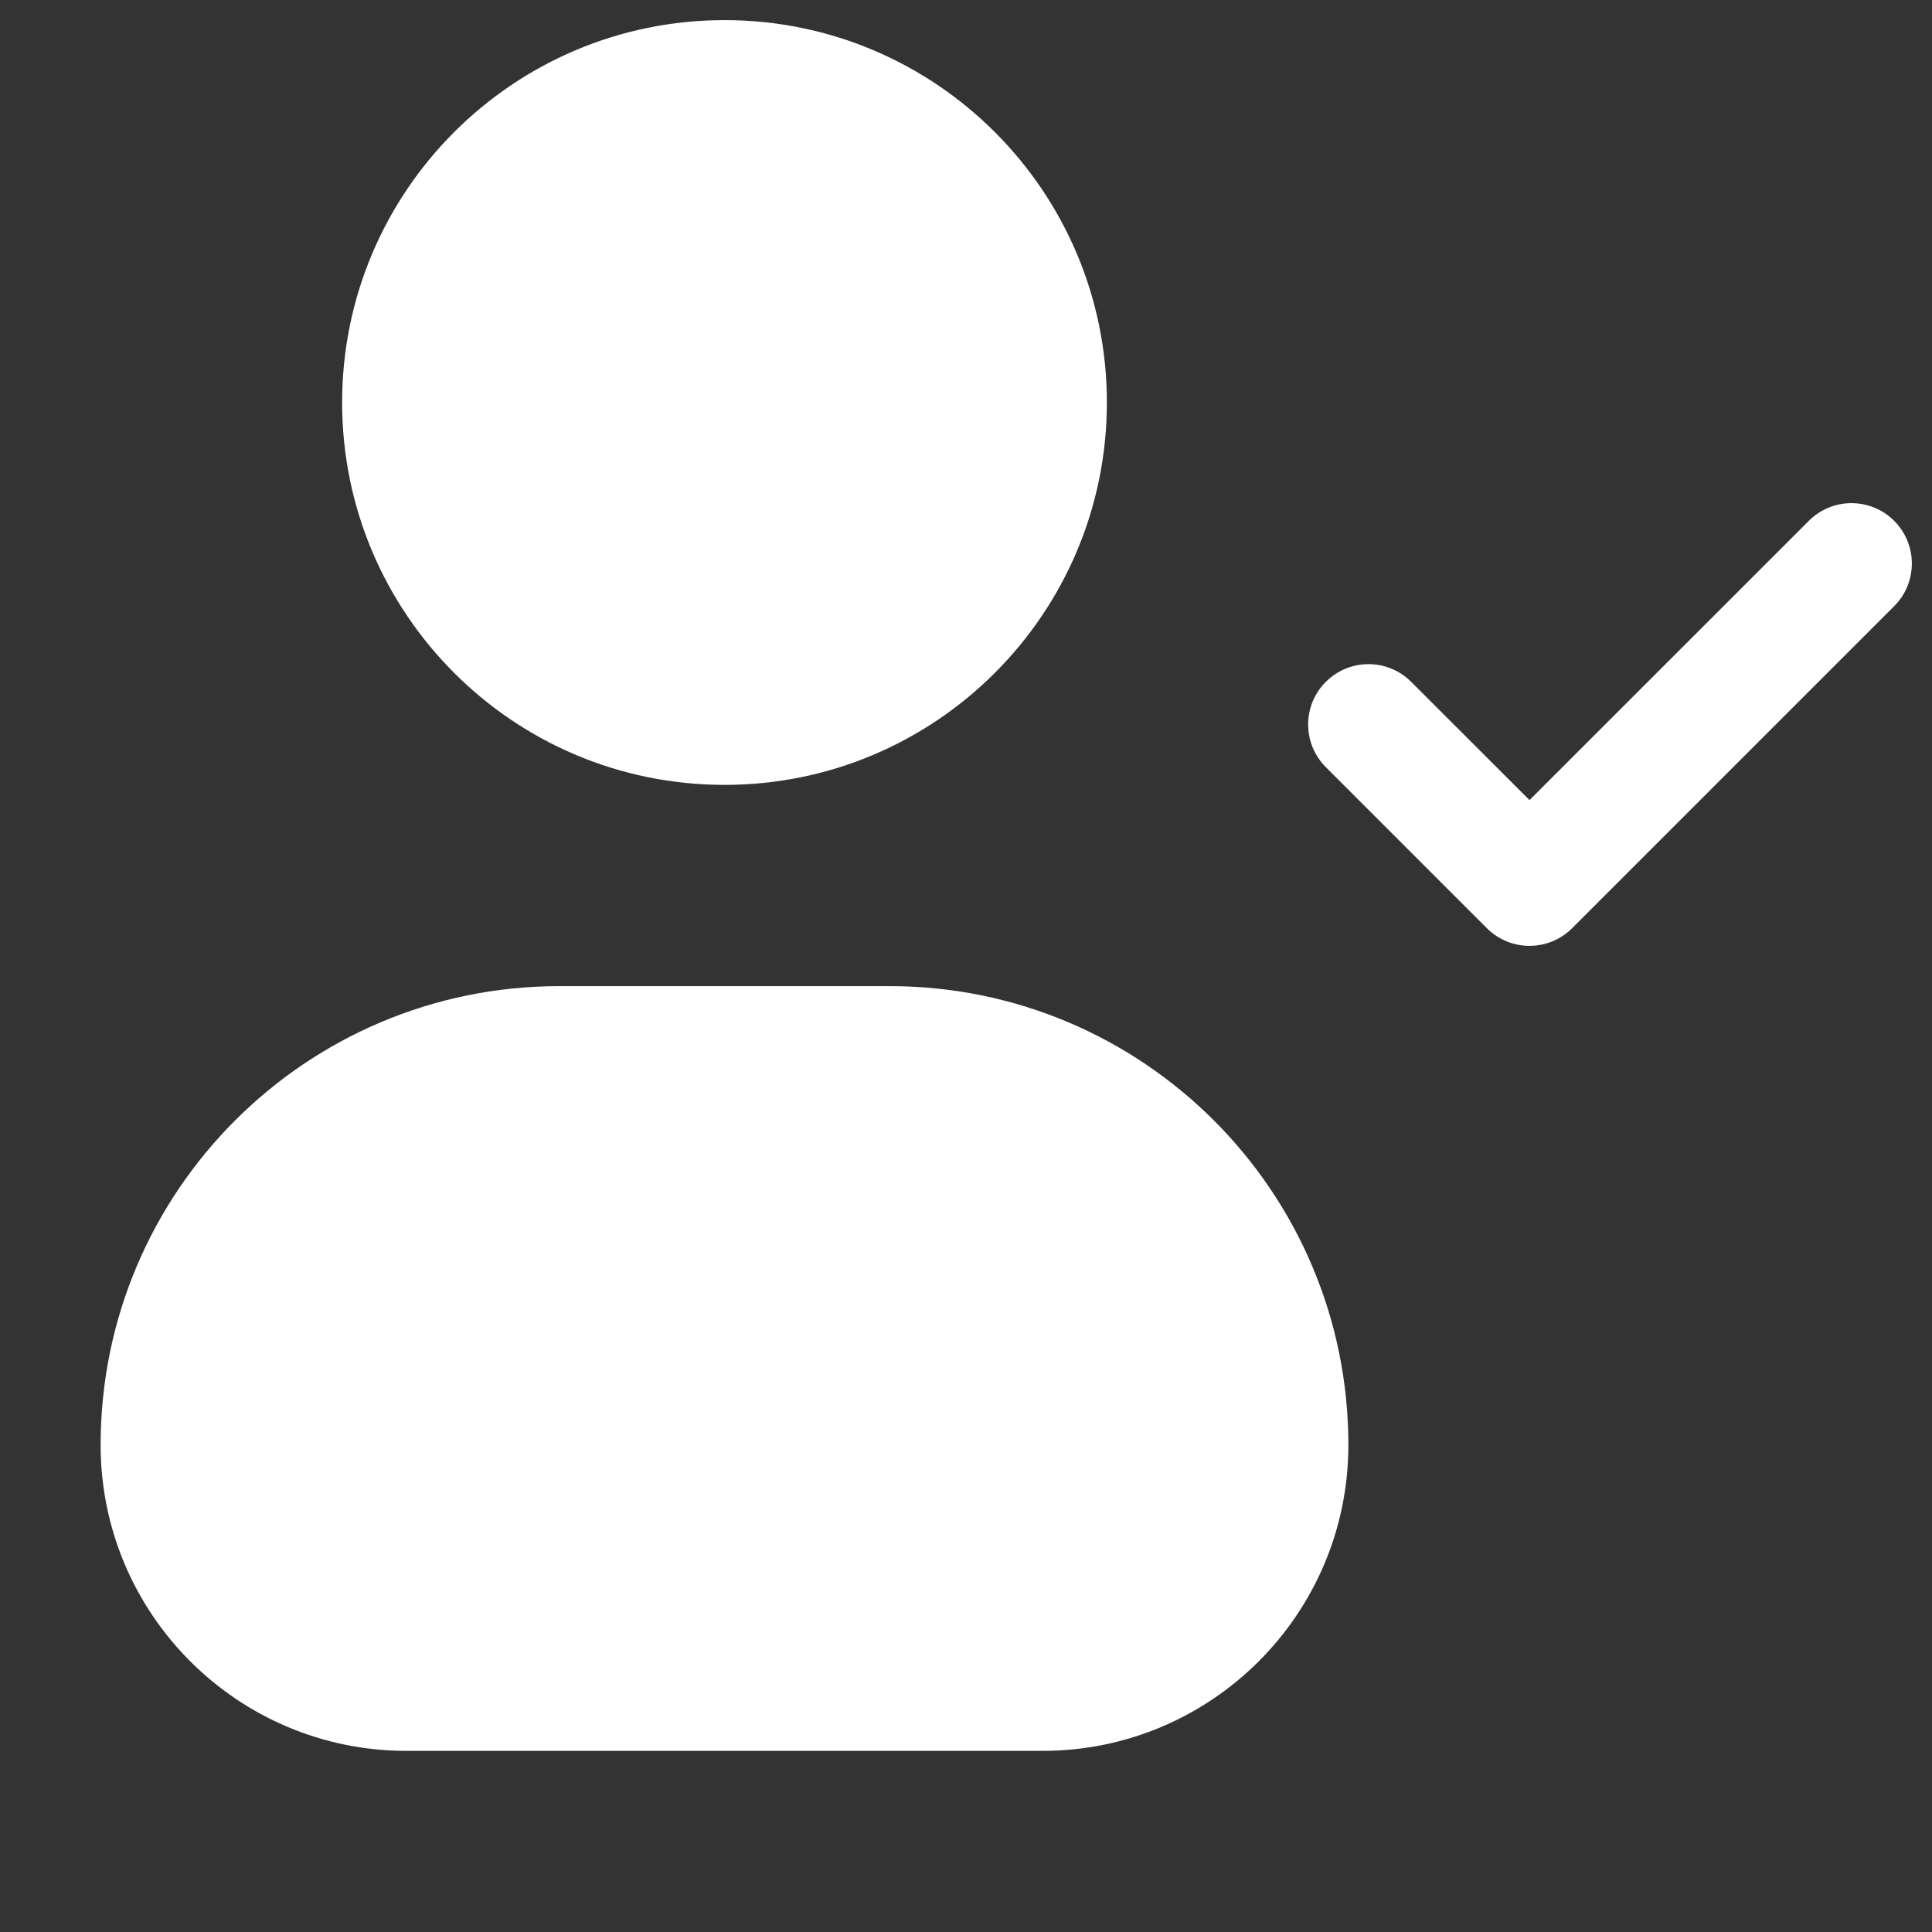 <svg width="24" height="24" viewBox="0 0 24 24" fill="none" xmlns="http://www.w3.org/2000/svg">
<rect x="0" y="0" width="24" height="24" fill="#333333" stroke="none"/>
<path fill-rule="evenodd" clip-rule="evenodd" d="M9 0.25C6.377 0.25 4.25 2.377 4.25 5C4.25 7.623 6.377 9.75 9 9.75C11.623 9.75 13.75 7.623 13.75 5C13.75 2.377 11.623 0.25 9 0.25ZM1.25 17.95C1.25 14.802 3.802 12.25 6.95 12.25H11.05C14.198 12.25 16.75 14.802 16.75 17.95C16.75 20.049 15.049 21.75 12.95 21.75H5.05C2.951 21.75 1.25 20.049 1.25 17.95ZM23.53 7.53C23.823 7.237 23.823 6.763 23.53 6.47C23.237 6.177 22.763 6.177 22.47 6.47L19 9.939L17.53 8.47C17.237 8.177 16.763 8.177 16.47 8.47C16.177 8.763 16.177 9.237 16.47 9.53L18.47 11.53C18.763 11.823 19.237 11.823 19.53 11.53L23.53 7.53Z" fill="white"/>
</svg>
